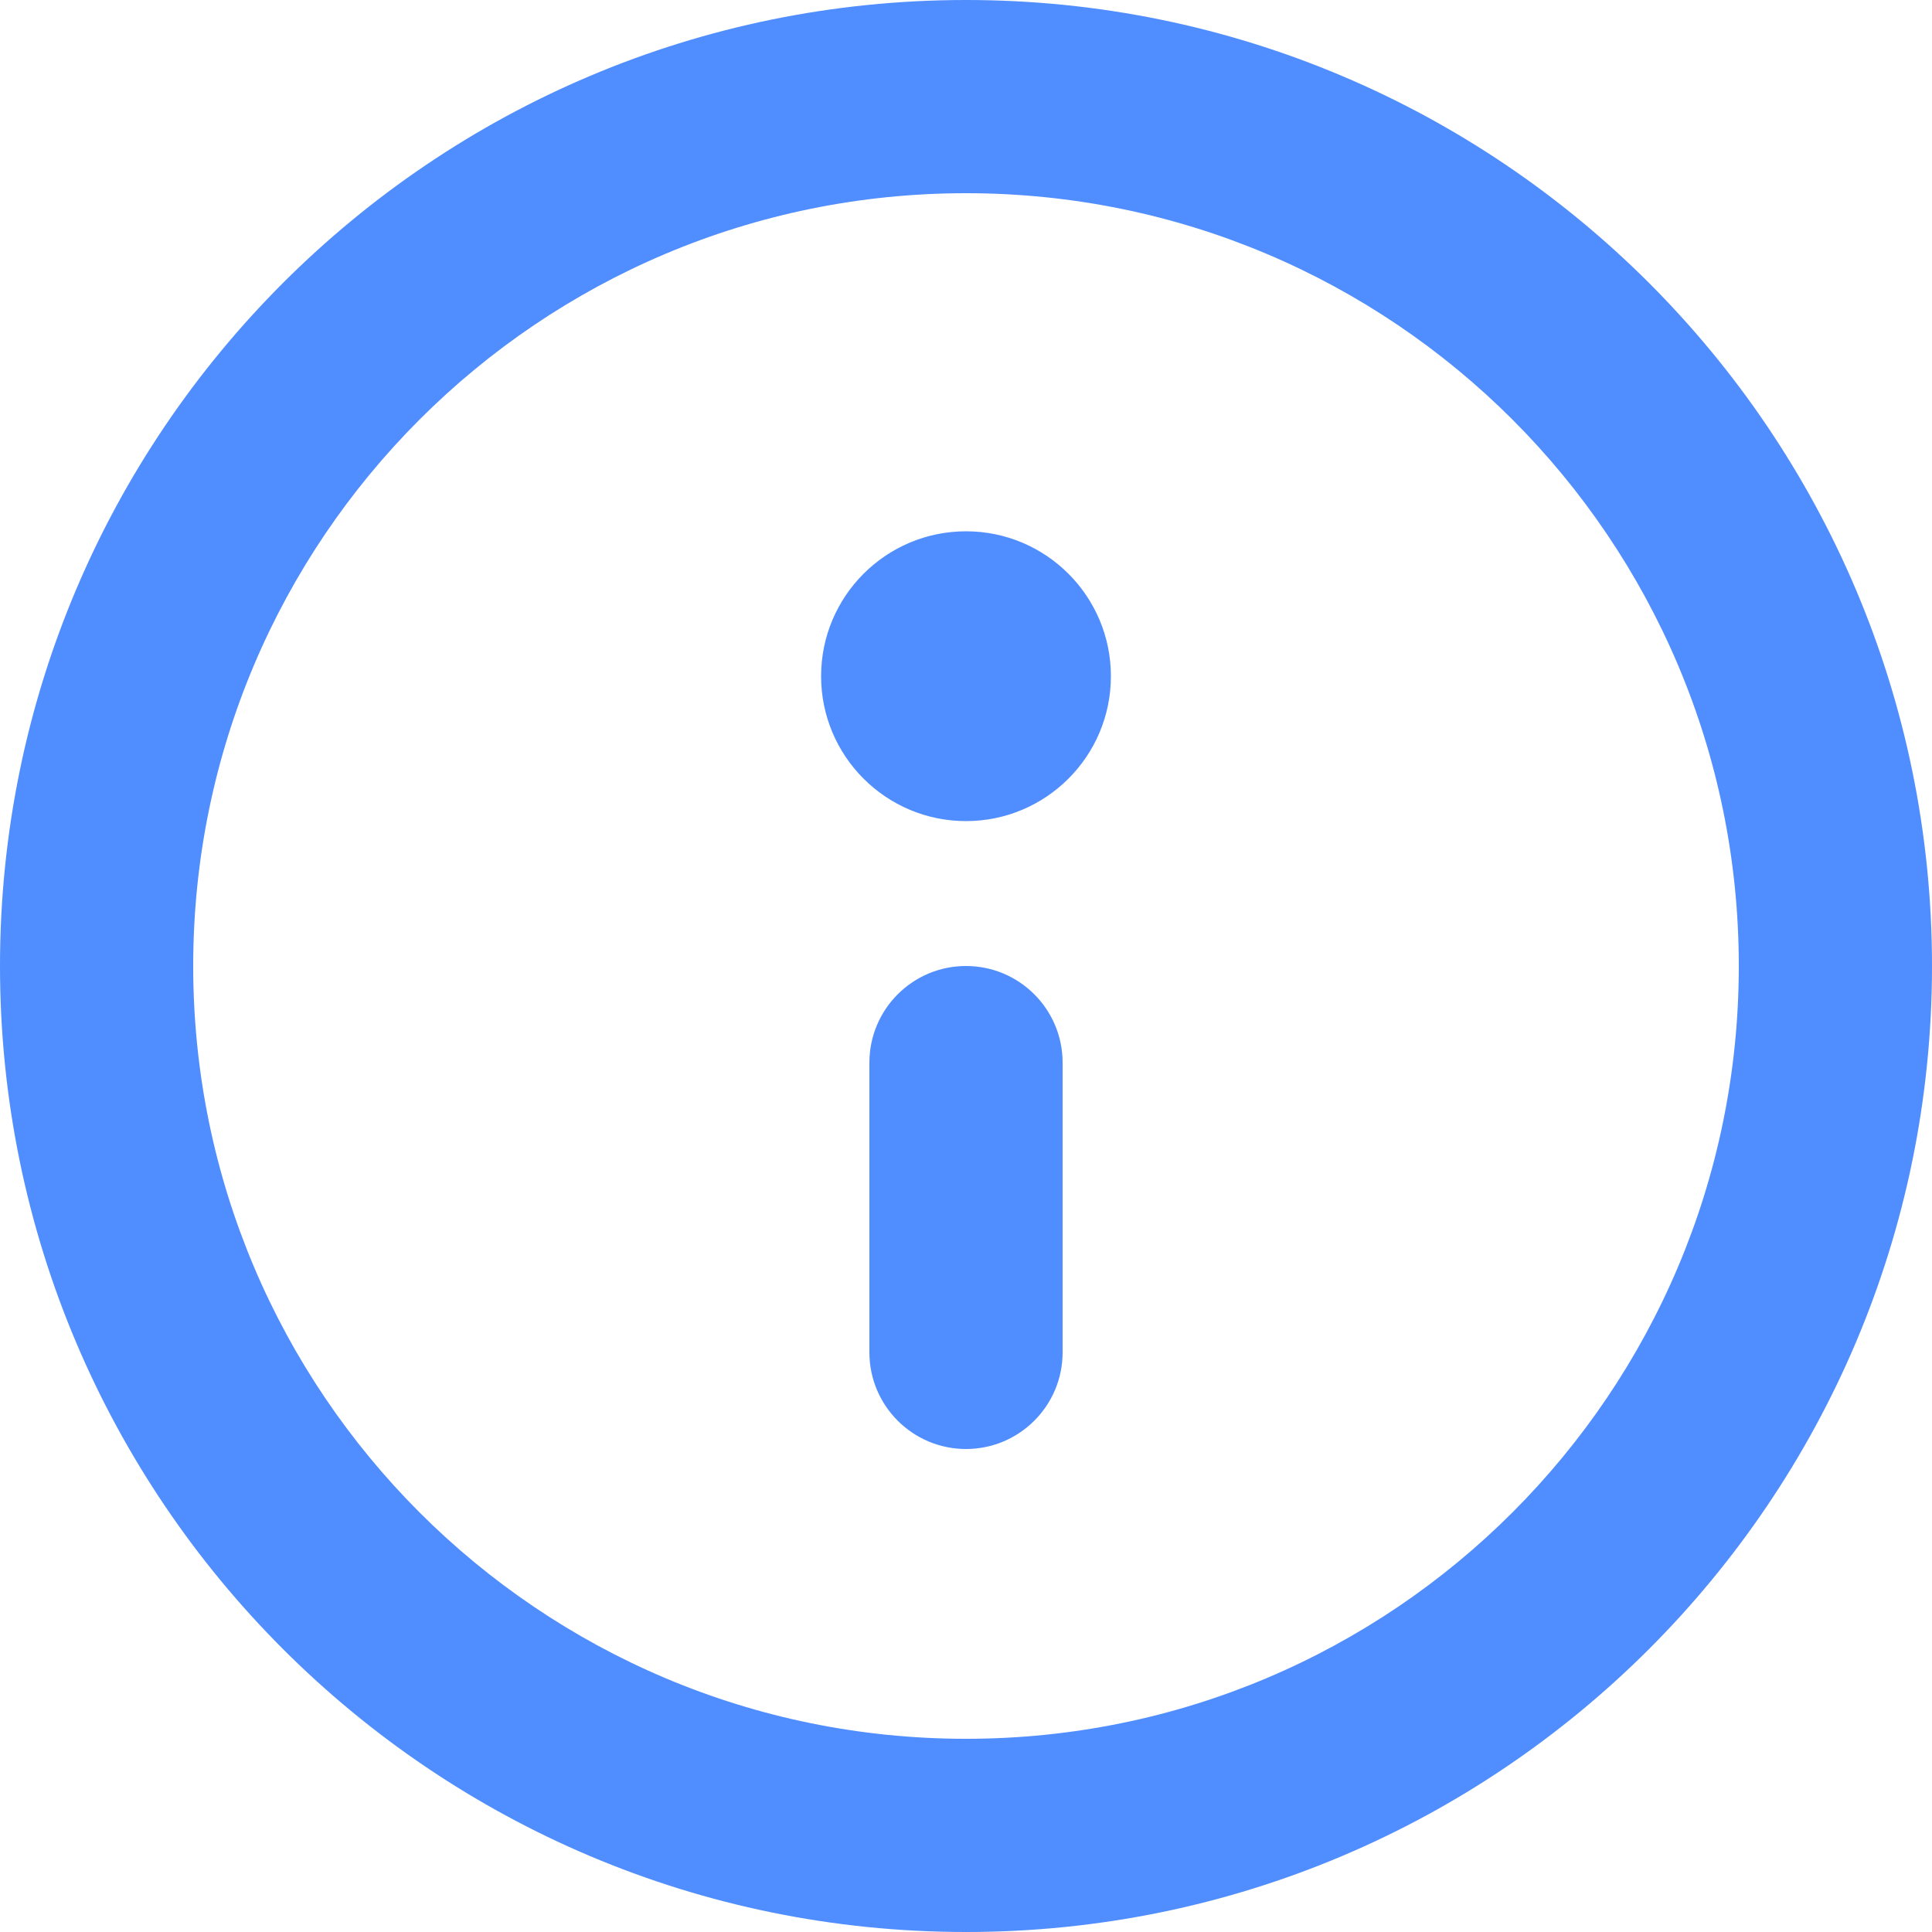 <svg width="10" height="10" viewBox="0 0 10 10" fill="none" xmlns="http://www.w3.org/2000/svg">
<path d="M4.5 5.5C4.5 5.224 4.724 5 5 5C5.276 5 5.5 5.224 5.5 5.5V7C5.5 7.276 5.276 7.5 5 7.5C4.724 7.5 4.5 7.276 4.5 7V5.5ZM5 2.75C4.586 2.75 4.25 3.086 4.25 3.5C4.25 3.914 4.586 4.25 5 4.25C5.414 4.25 5.75 3.914 5.75 3.5C5.75 3.086 5.414 2.75 5 2.75ZM0 5C0 2.239 2.239 0 5 0C7.761 0 10 2.239 10 5C10 7.761 7.761 10 5 10C2.239 10 0 7.761 0 5ZM5 1C2.791 1 1 2.791 1 5C1 7.209 2.791 9 5 9C7.209 9 9 7.209 9 5C9 2.791 7.209 1 5 1Z" fill="#508DFF"/>
</svg>
